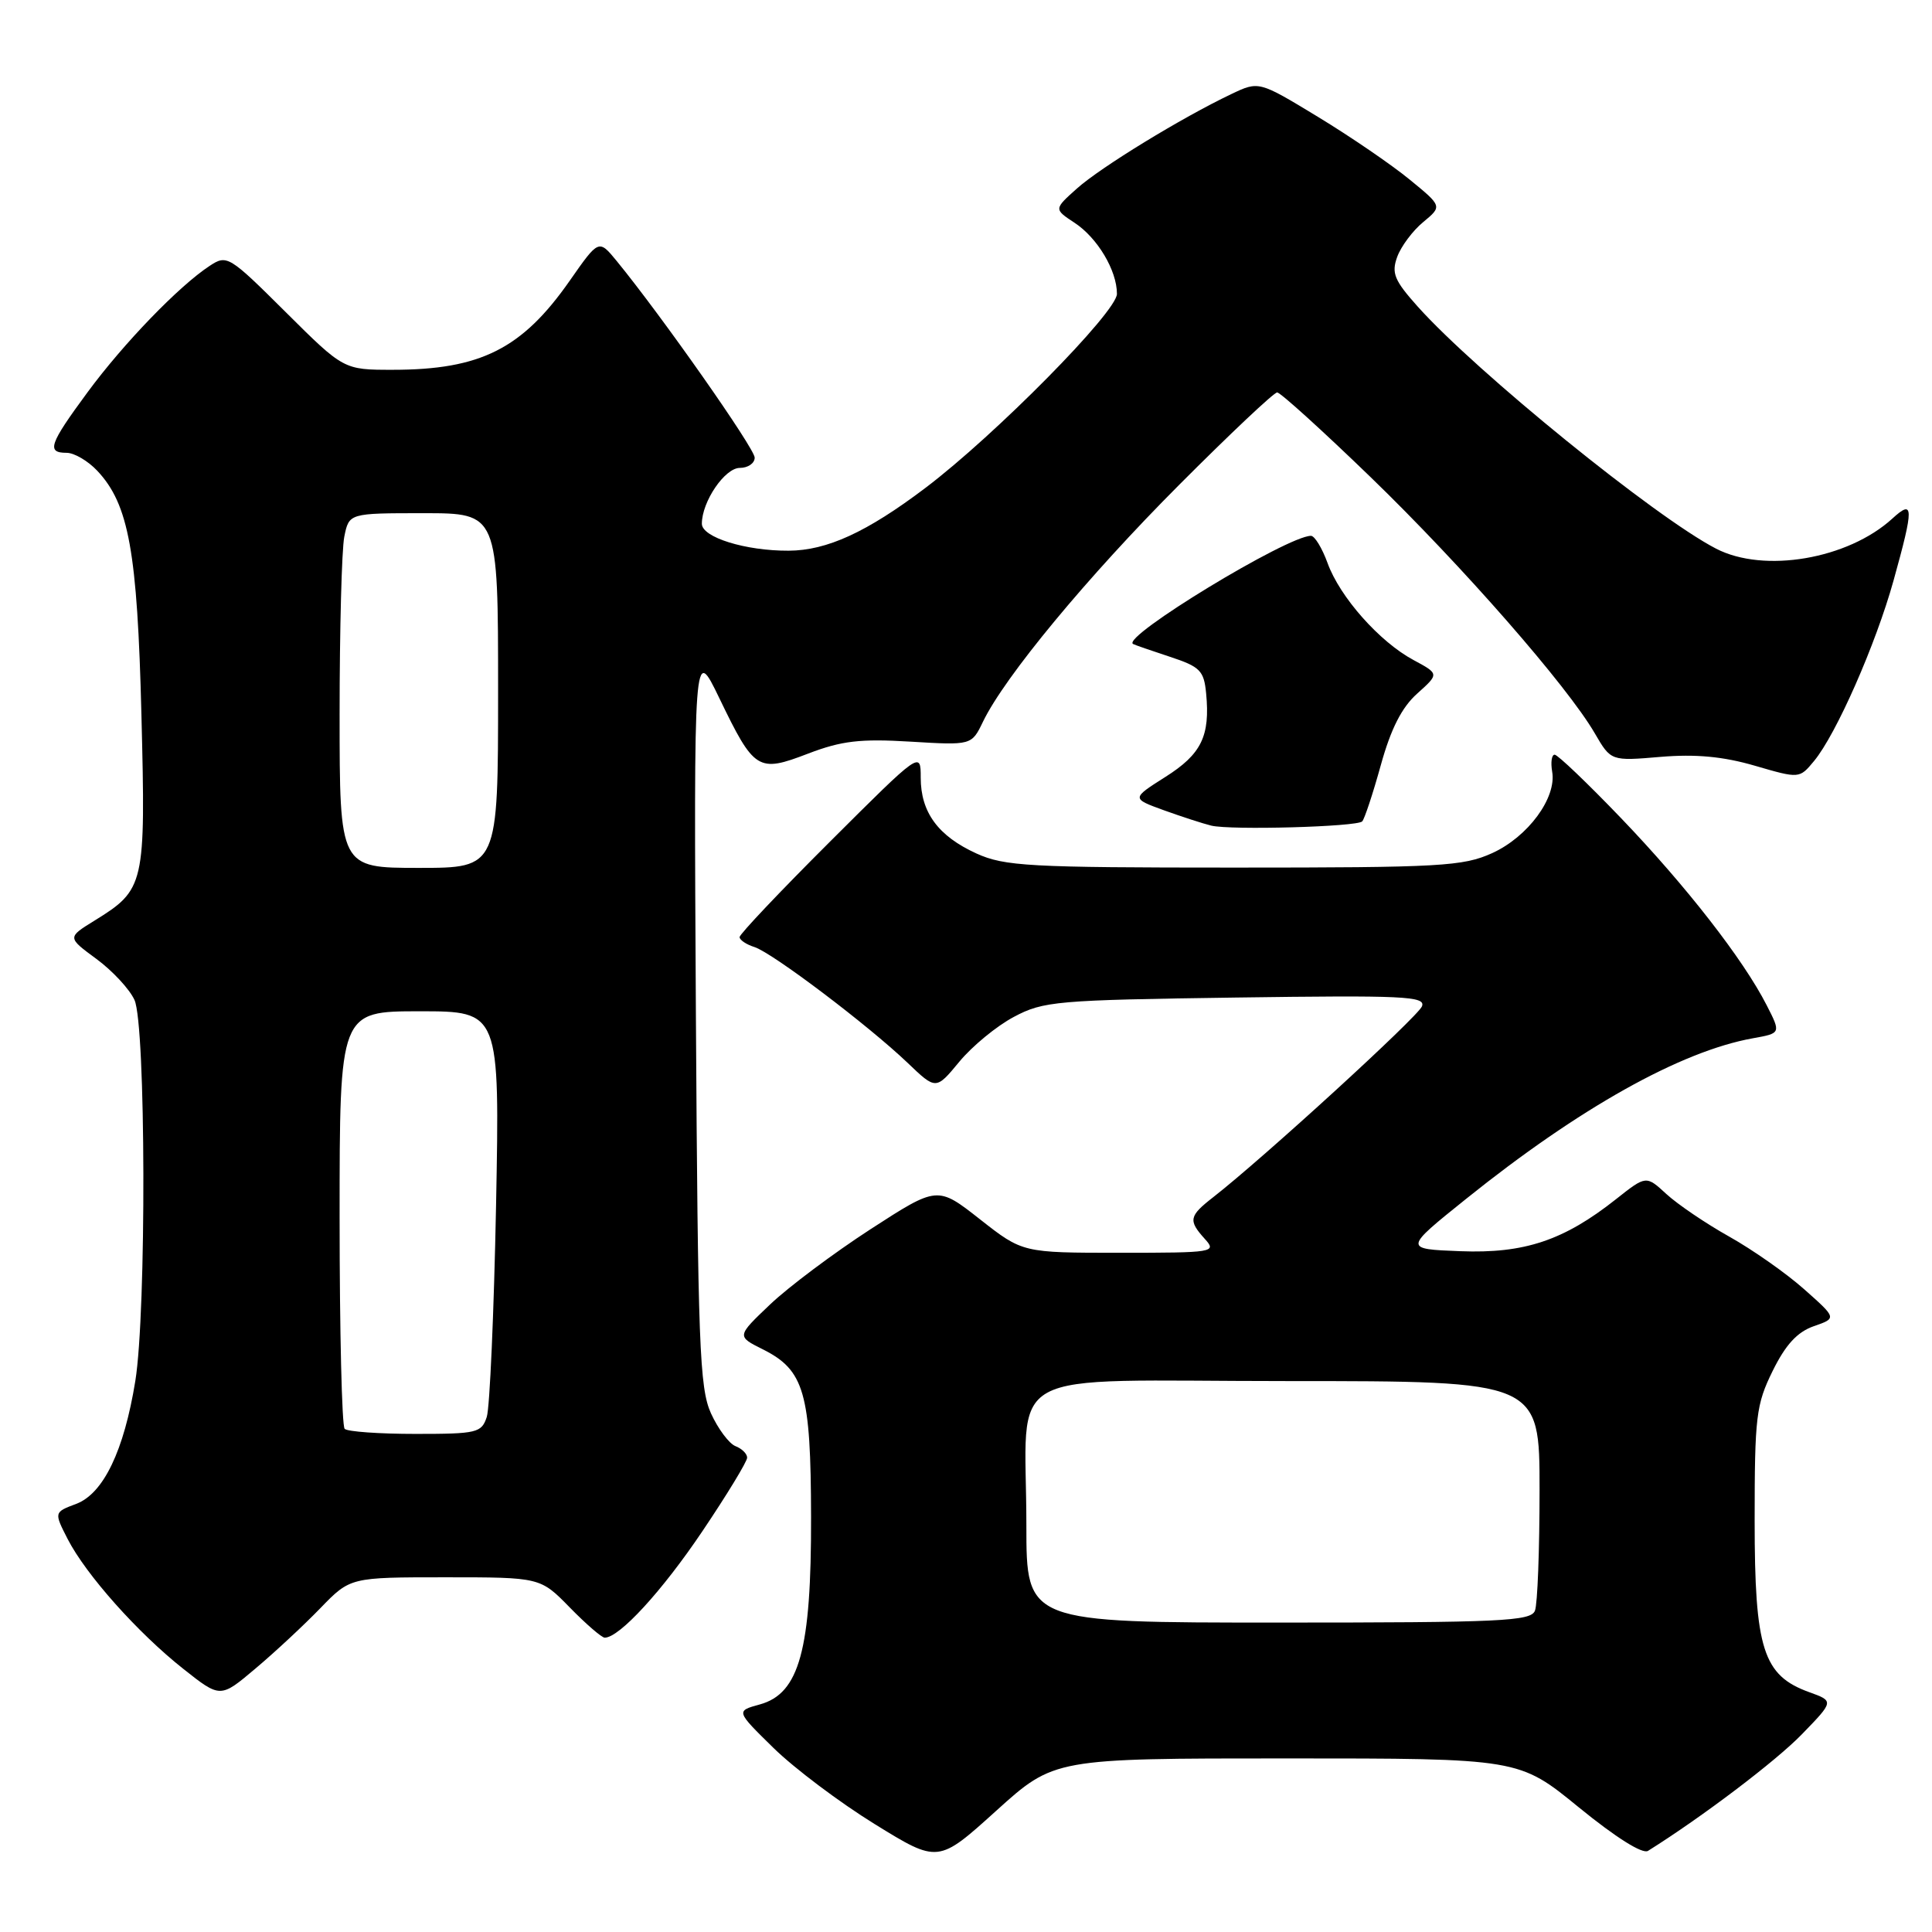 <?xml version="1.0" encoding="UTF-8" standalone="no"?>
<!DOCTYPE svg PUBLIC "-//W3C//DTD SVG 1.1//EN" "http://www.w3.org/Graphics/SVG/1.1/DTD/svg11.dtd" >
<svg xmlns="http://www.w3.org/2000/svg" xmlns:xlink="http://www.w3.org/1999/xlink" version="1.1" viewBox="0 0 256 256">
 <g >
 <path fill="currentColor"
d=" M 170.48 233.00 C 201.27 233.00 201.27 233.00 209.22 239.50 C 214.08 243.46 217.64 245.71 218.37 245.25 C 225.57 240.74 235.33 233.34 238.76 229.80 C 243.02 225.41 243.02 225.41 239.73 224.22 C 233.61 222.01 232.50 218.52 232.50 201.50 C 232.50 187.71 232.69 186.11 234.89 181.65 C 236.60 178.18 238.14 176.50 240.33 175.73 C 243.39 174.67 243.39 174.67 239.06 170.83 C 236.69 168.72 232.21 165.58 229.12 163.85 C 226.03 162.12 222.29 159.58 220.81 158.22 C 218.12 155.74 218.12 155.74 214.14 158.89 C 207.22 164.37 201.98 166.12 193.51 165.79 C 185.99 165.50 185.99 165.50 194.25 158.87 C 209.22 146.84 222.69 139.30 232.25 137.58 C 235.99 136.91 235.99 136.91 234.10 133.21 C 231.01 127.14 223.39 117.36 214.80 108.41 C 210.36 103.78 206.40 100.00 206.00 100.00 C 205.60 100.00 205.46 101.01 205.67 102.25 C 206.28 105.71 202.47 110.88 197.73 113.04 C 193.86 114.79 190.95 114.96 163.50 114.96 C 136.33 114.96 133.11 114.78 129.38 113.09 C 124.31 110.78 122.00 107.64 122.00 103.04 C 122.00 99.53 122.00 99.53 110.00 111.50 C 103.40 118.08 98.00 123.78 98.00 124.17 C 98.00 124.55 98.89 125.15 99.97 125.49 C 102.35 126.25 115.03 135.84 120.26 140.83 C 124.02 144.43 124.02 144.43 127.11 140.69 C 128.81 138.63 132.06 135.95 134.35 134.74 C 138.25 132.66 140.00 132.51 163.75 132.18 C 186.00 131.87 188.94 132.00 188.42 133.34 C 187.90 134.71 167.42 153.44 160.75 158.64 C 157.54 161.14 157.43 161.71 159.65 164.17 C 161.25 165.93 160.84 166.00 148.40 166.00 C 135.50 166.00 135.50 166.00 129.86 161.57 C 124.22 157.14 124.22 157.14 115.36 162.87 C 110.49 166.03 104.50 170.51 102.06 172.83 C 97.61 177.06 97.61 177.06 101.05 178.78 C 106.58 181.54 107.44 184.52 107.47 201.00 C 107.51 218.63 105.92 224.41 100.67 225.85 C 97.50 226.72 97.50 226.72 102.50 231.62 C 105.25 234.31 111.28 238.85 115.90 241.70 C 124.31 246.89 124.31 246.89 132.00 239.94 C 139.68 233.00 139.68 233.00 170.48 233.00 Z  M 42.45 213.09 C 46.41 209.00 46.41 209.00 59.00 209.00 C 71.59 209.00 71.59 209.00 75.50 213.00 C 77.65 215.20 79.73 217.00 80.13 217.00 C 82.07 217.00 87.75 210.81 93.08 202.88 C 96.34 198.04 99.00 193.66 99.00 193.15 C 99.00 192.63 98.30 191.95 97.45 191.62 C 96.61 191.29 95.14 189.33 94.20 187.26 C 92.69 183.91 92.47 178.14 92.21 134.50 C 91.93 85.50 91.93 85.50 95.31 92.50 C 99.95 102.11 100.43 102.41 107.07 99.86 C 111.51 98.16 113.98 97.87 120.62 98.27 C 128.74 98.76 128.74 98.76 130.25 95.63 C 133.12 89.68 144.07 76.45 156.24 64.25 C 162.96 57.51 168.80 52.00 169.23 52.00 C 169.66 52.00 175.24 57.06 181.64 63.25 C 193.76 74.98 207.66 90.87 211.32 97.17 C 213.46 100.85 213.46 100.85 220.03 100.29 C 224.69 99.90 228.33 100.24 232.52 101.46 C 238.43 103.18 238.43 103.18 240.37 100.84 C 243.31 97.29 248.54 85.41 250.90 76.94 C 253.62 67.16 253.60 66.10 250.75 68.71 C 244.86 74.09 233.75 75.99 227.39 72.70 C 219.33 68.54 195.62 49.29 187.86 40.63 C 184.75 37.15 184.35 36.19 185.14 34.03 C 185.65 32.64 187.20 30.56 188.59 29.42 C 191.11 27.33 191.11 27.33 186.77 23.78 C 184.38 21.82 178.91 18.08 174.61 15.47 C 166.80 10.73 166.80 10.73 163.15 12.47 C 156.57 15.60 145.87 22.15 142.72 24.96 C 139.64 27.71 139.64 27.71 142.37 29.51 C 145.41 31.50 148.00 35.83 148.00 38.94 C 148.00 41.32 131.87 57.66 122.61 64.66 C 114.86 70.52 109.56 72.95 104.50 72.97 C 98.80 73.00 93.00 71.20 93.00 69.40 C 93.00 66.47 96.04 62.00 98.03 62.00 C 99.11 62.00 100.00 61.39 100.00 60.64 C 100.00 59.42 87.69 41.88 81.72 34.59 C 79.34 31.69 79.34 31.69 75.49 37.20 C 69.18 46.23 63.67 49.00 52.03 49.00 C 45.54 49.00 45.54 49.00 37.84 41.34 C 30.34 33.88 30.07 33.72 27.78 35.23 C 23.72 37.89 16.37 45.50 11.59 51.99 C 6.52 58.87 6.13 60.00 8.83 60.00 C 9.83 60.00 11.66 61.07 12.89 62.38 C 17.07 66.83 18.20 73.08 18.74 94.73 C 19.31 117.34 19.19 117.86 12.50 122.00 C 8.91 124.22 8.91 124.22 12.77 127.06 C 14.90 128.63 17.17 131.07 17.82 132.50 C 19.33 135.81 19.41 173.86 17.93 182.99 C 16.43 192.24 13.70 197.91 10.10 199.27 C 7.15 200.38 7.15 200.38 8.97 203.94 C 11.39 208.65 18.26 216.37 24.31 221.15 C 29.20 225.02 29.20 225.02 33.85 221.09 C 36.41 218.94 40.28 215.33 42.45 213.09 Z  M 180.50 108.84 C 180.80 108.53 181.91 105.19 182.96 101.40 C 184.30 96.56 185.74 93.73 187.79 91.90 C 190.70 89.29 190.70 89.29 187.30 87.46 C 182.79 85.04 177.53 79.10 175.91 74.61 C 175.19 72.63 174.20 71.00 173.71 71.00 C 170.59 71.00 148.58 84.38 150.13 85.33 C 150.34 85.45 152.53 86.21 155.00 87.02 C 159.03 88.35 159.53 88.85 159.82 91.89 C 160.36 97.53 159.20 99.92 154.43 102.94 C 149.92 105.80 149.92 105.80 154.21 107.36 C 156.57 108.21 159.40 109.13 160.50 109.40 C 163.09 110.02 179.78 109.56 180.50 108.84 Z  M 136.00 202.12 C 136.00 180.72 131.88 183.00 170.62 183.00 C 204.00 183.00 204.00 183.00 204.00 197.42 C 204.00 205.35 203.73 212.55 203.39 213.42 C 202.86 214.82 198.92 215.00 169.39 215.00 C 136.00 215.00 136.00 215.00 136.00 202.12 Z  M 45.67 189.33 C 45.30 188.97 45.00 176.37 45.00 161.33 C 45.00 134.00 45.00 134.00 55.61 134.00 C 66.22 134.00 66.22 134.00 65.73 159.75 C 65.45 173.91 64.90 186.51 64.50 187.75 C 63.81 189.86 63.21 190.00 55.05 190.00 C 50.26 190.00 46.03 189.70 45.67 189.33 Z  M 45.00 94.62 C 45.00 83.42 45.28 72.84 45.62 71.12 C 46.25 68.00 46.25 68.00 56.12 68.00 C 66.00 68.00 66.00 68.00 66.00 91.50 C 66.00 115.00 66.00 115.00 55.50 115.00 C 45.00 115.00 45.00 115.00 45.00 94.62 Z "/>
</g>
</svg>